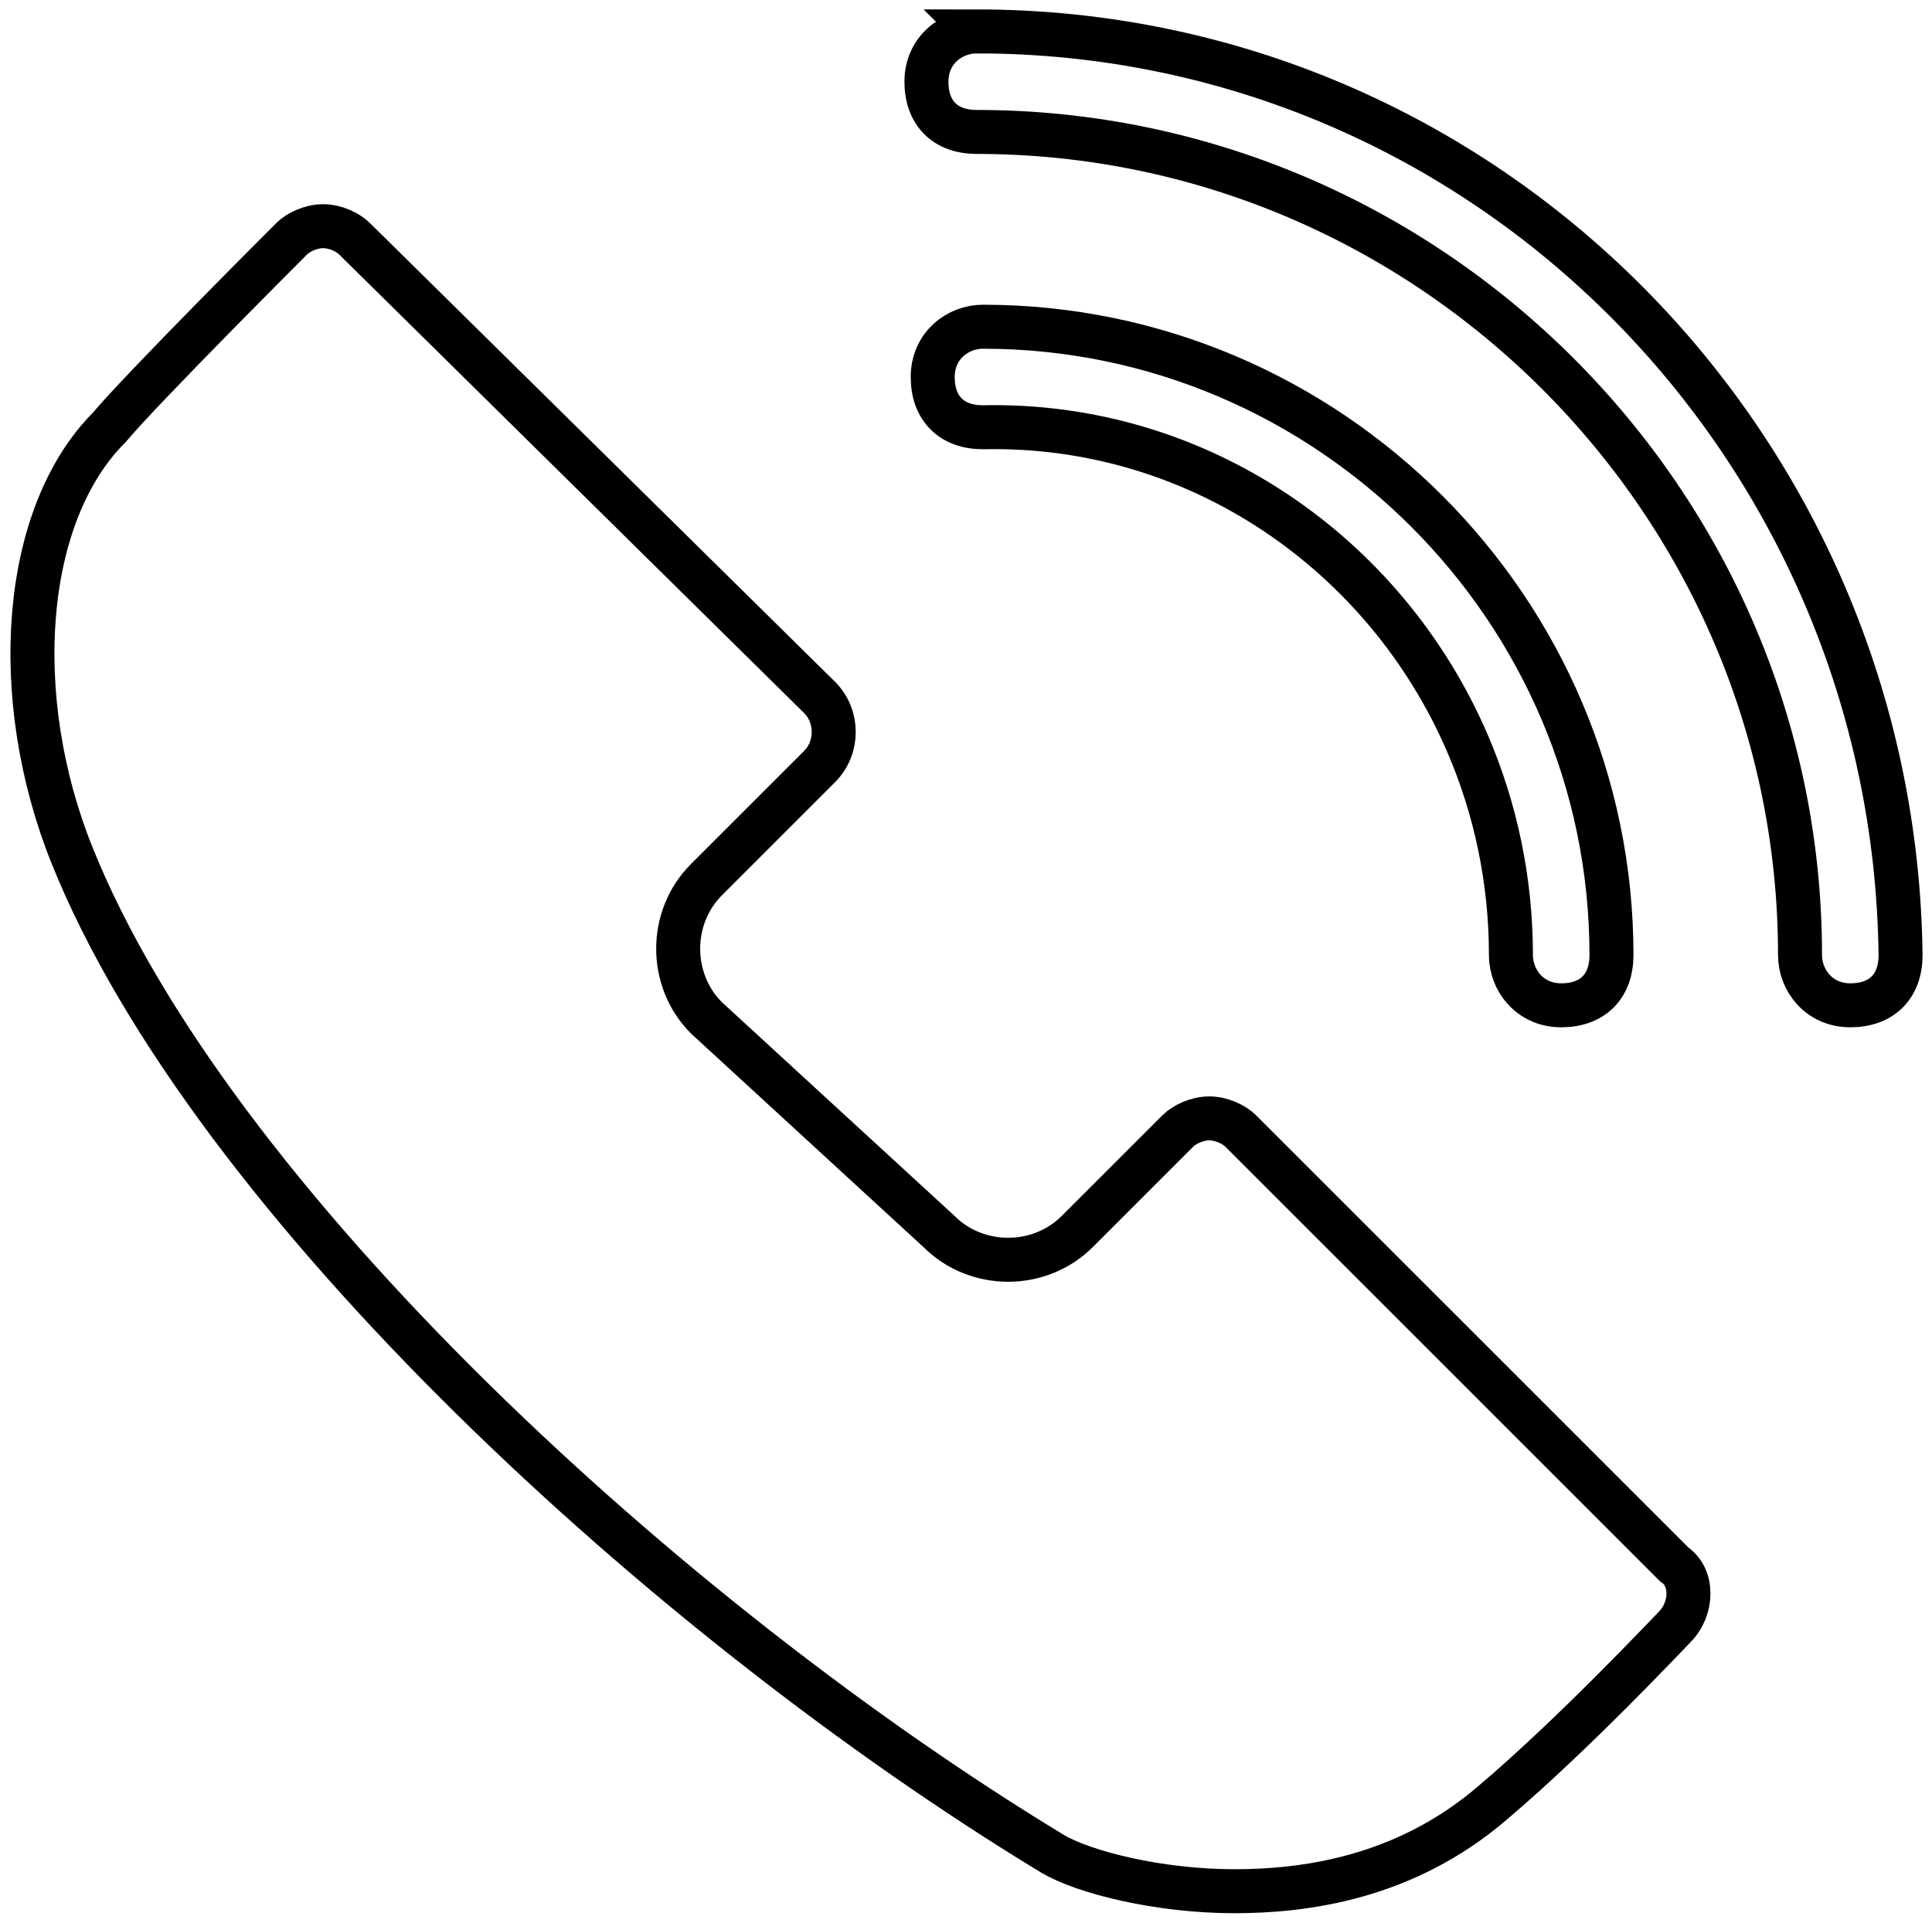 <?xml version="1.0" encoding="UTF-8" standalone="no"?>
<svg
   xmlns:dc="http://purl.org/dc/elements/1.1/"
   xmlns:cc="http://creativecommons.org/ns#"
   xmlns:rdf="http://www.w3.org/1999/02/22-rdf-syntax-ns#"
   xmlns:svg="http://www.w3.org/2000/svg"
   xmlns="http://www.w3.org/2000/svg"
   xmlns:sodipodi="http://sodipodi.sourceforge.net/DTD/sodipodi-0.dtd"
   xmlns:inkscape="http://www.inkscape.org/namespaces/inkscape"
   enable-background="new 0 0 30 30"
   height="30.6"
   id="Capa_1"
   version="1.1"
   viewBox="0 0 30.741 30.6"
   width="30.741"
   xml:space="preserve"
   sodipodi:docname="icon_call.svg"
   inkscape:version="0.92.3 (2405546, 2018-03-11)"><defs
     id="defs7" /><sodipodi:namedview
     pagecolor="#ffffff"
     bordercolor="#666666"
     borderopacity="1"
     objecttolerance="10"
     gridtolerance="10"
     guidetolerance="10"
     inkscape:pageopacity="0"
     inkscape:pageshadow="2"
     inkscape:window-width="3840"
     inkscape:window-height="2066"
     id="namedview5"
     showgrid="false"
     inkscape:zoom="31.466667"
     inkscape:cx="5.8201501"
     inkscape:cy="10.142927"
     inkscape:window-x="-11"
     inkscape:window-y="-11"
     inkscape:window-maximized="1"
     inkscape:current-layer="Capa_1" /><path
     d="m 24.041,15.2 c 0,0.029 0.002,0.058 0.005,0.088 0.04,0.369 0.332,0.712 0.795,0.712 0.5,0 0.8,-0.3 0.8,-0.8 0,-5.5 -4.5,-10 -10,-10 -0.4,0 -0.8,0.3 -0.8,0.8 0,0.5 0.3,0.8 0.8,0.8 3.426,-0.074 6.408,2.014 7.707,5.027 0.445,1.032 0.693,2.173 0.693,3.373 z m -8.5,-14.7 c -0.4,0 -0.8,0.3 -0.8,0.8 0,0.5 0.3,0.8 0.8,0.8 7.2,0 13.1,5.9 13.1,13.1 0,0.4 0.3,0.8 0.8,0.8 0.5,0 0.8,-0.3 0.8,-0.8 -0.1,-8.1 -6.6,-14.7 -14.7,-14.7 z m 4.2,17.5 c -0.1,-0.1 -0.3,-0.2 -0.5,-0.2 v 0 c -0.2,0 -0.4,0.1 -0.5,0.2 l -1.6,1.6 c -0.6,0.6 -1.6,0.6 -2.2,0 l -3.7,-3.4 c -0.6,-0.6 -0.6,-1.6 0,-2.2 l 1.8,-1.8 c 0.3,-0.3 0.3,-0.8 0,-1.1 L 5.641,3.8 c -0.1,-0.1 -0.3,-0.2 -0.5,-0.2 -0.2,0 -0.4,0.1 -0.5,0.2 -0.1,0.1 -2.4,2.4 -2.9,3 -1.4,1.4 -1.6,4.3 -0.6,6.8 2.2,5.5 9.5,12.2 15.6,15.9 0.5,0.3 1.7,0.6 2.9,0.6 v 0 c 1.1,0 2.7,-0.2 4.1,-1.4 1.3,-1.1 2.8,-2.7 2.9,-2.8 0.3,-0.3 0.3,-0.8 0,-1 z"
     id="path2"
     style="fill:none;stroke:#000000;stroke-width:0.7;stroke-miterlimit:4;stroke-dasharray:none;stroke-opacity:1"
     inkscape:connector-curvature="0"
     sodipodi:nodetypes="sssssscssssssscssccssccssccsscsccccscs" /></svg>